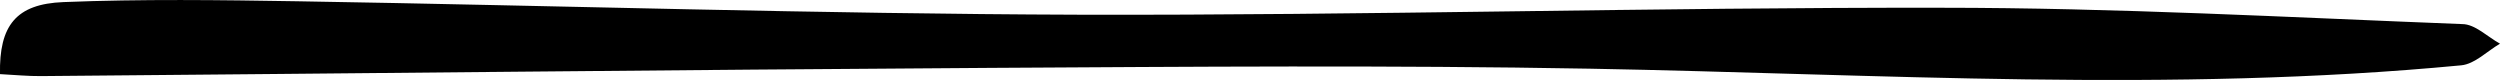 <svg xmlns="http://www.w3.org/2000/svg" viewBox="0 0 215.85 6.91"><g id="Calque_2" data-name="Calque 2"><g id="Calque_1-2" data-name="Calque 1"><path d="M0,6.4C-.08,2.22,1.37.34,5.48.18,12.21-.09,19,0,25.69.11c22.48.37,45,1.09,67.42,1.16,24.85.07,49.7-.64,74.55-.6,15,0,30,.83,44.93,1.41,1.11,0,2.18,1.1,3.26,1.69-1.11.65-2.18,1.76-3.35,1.87-25.06,2.39-50.14.75-75.23.29-17.23-.31-34.48-.17-51.73-.07-27.33.17-54.67.48-82,.71C2.43,6.58,1.33,6.47,0,6.4Z"/></g></g></svg>